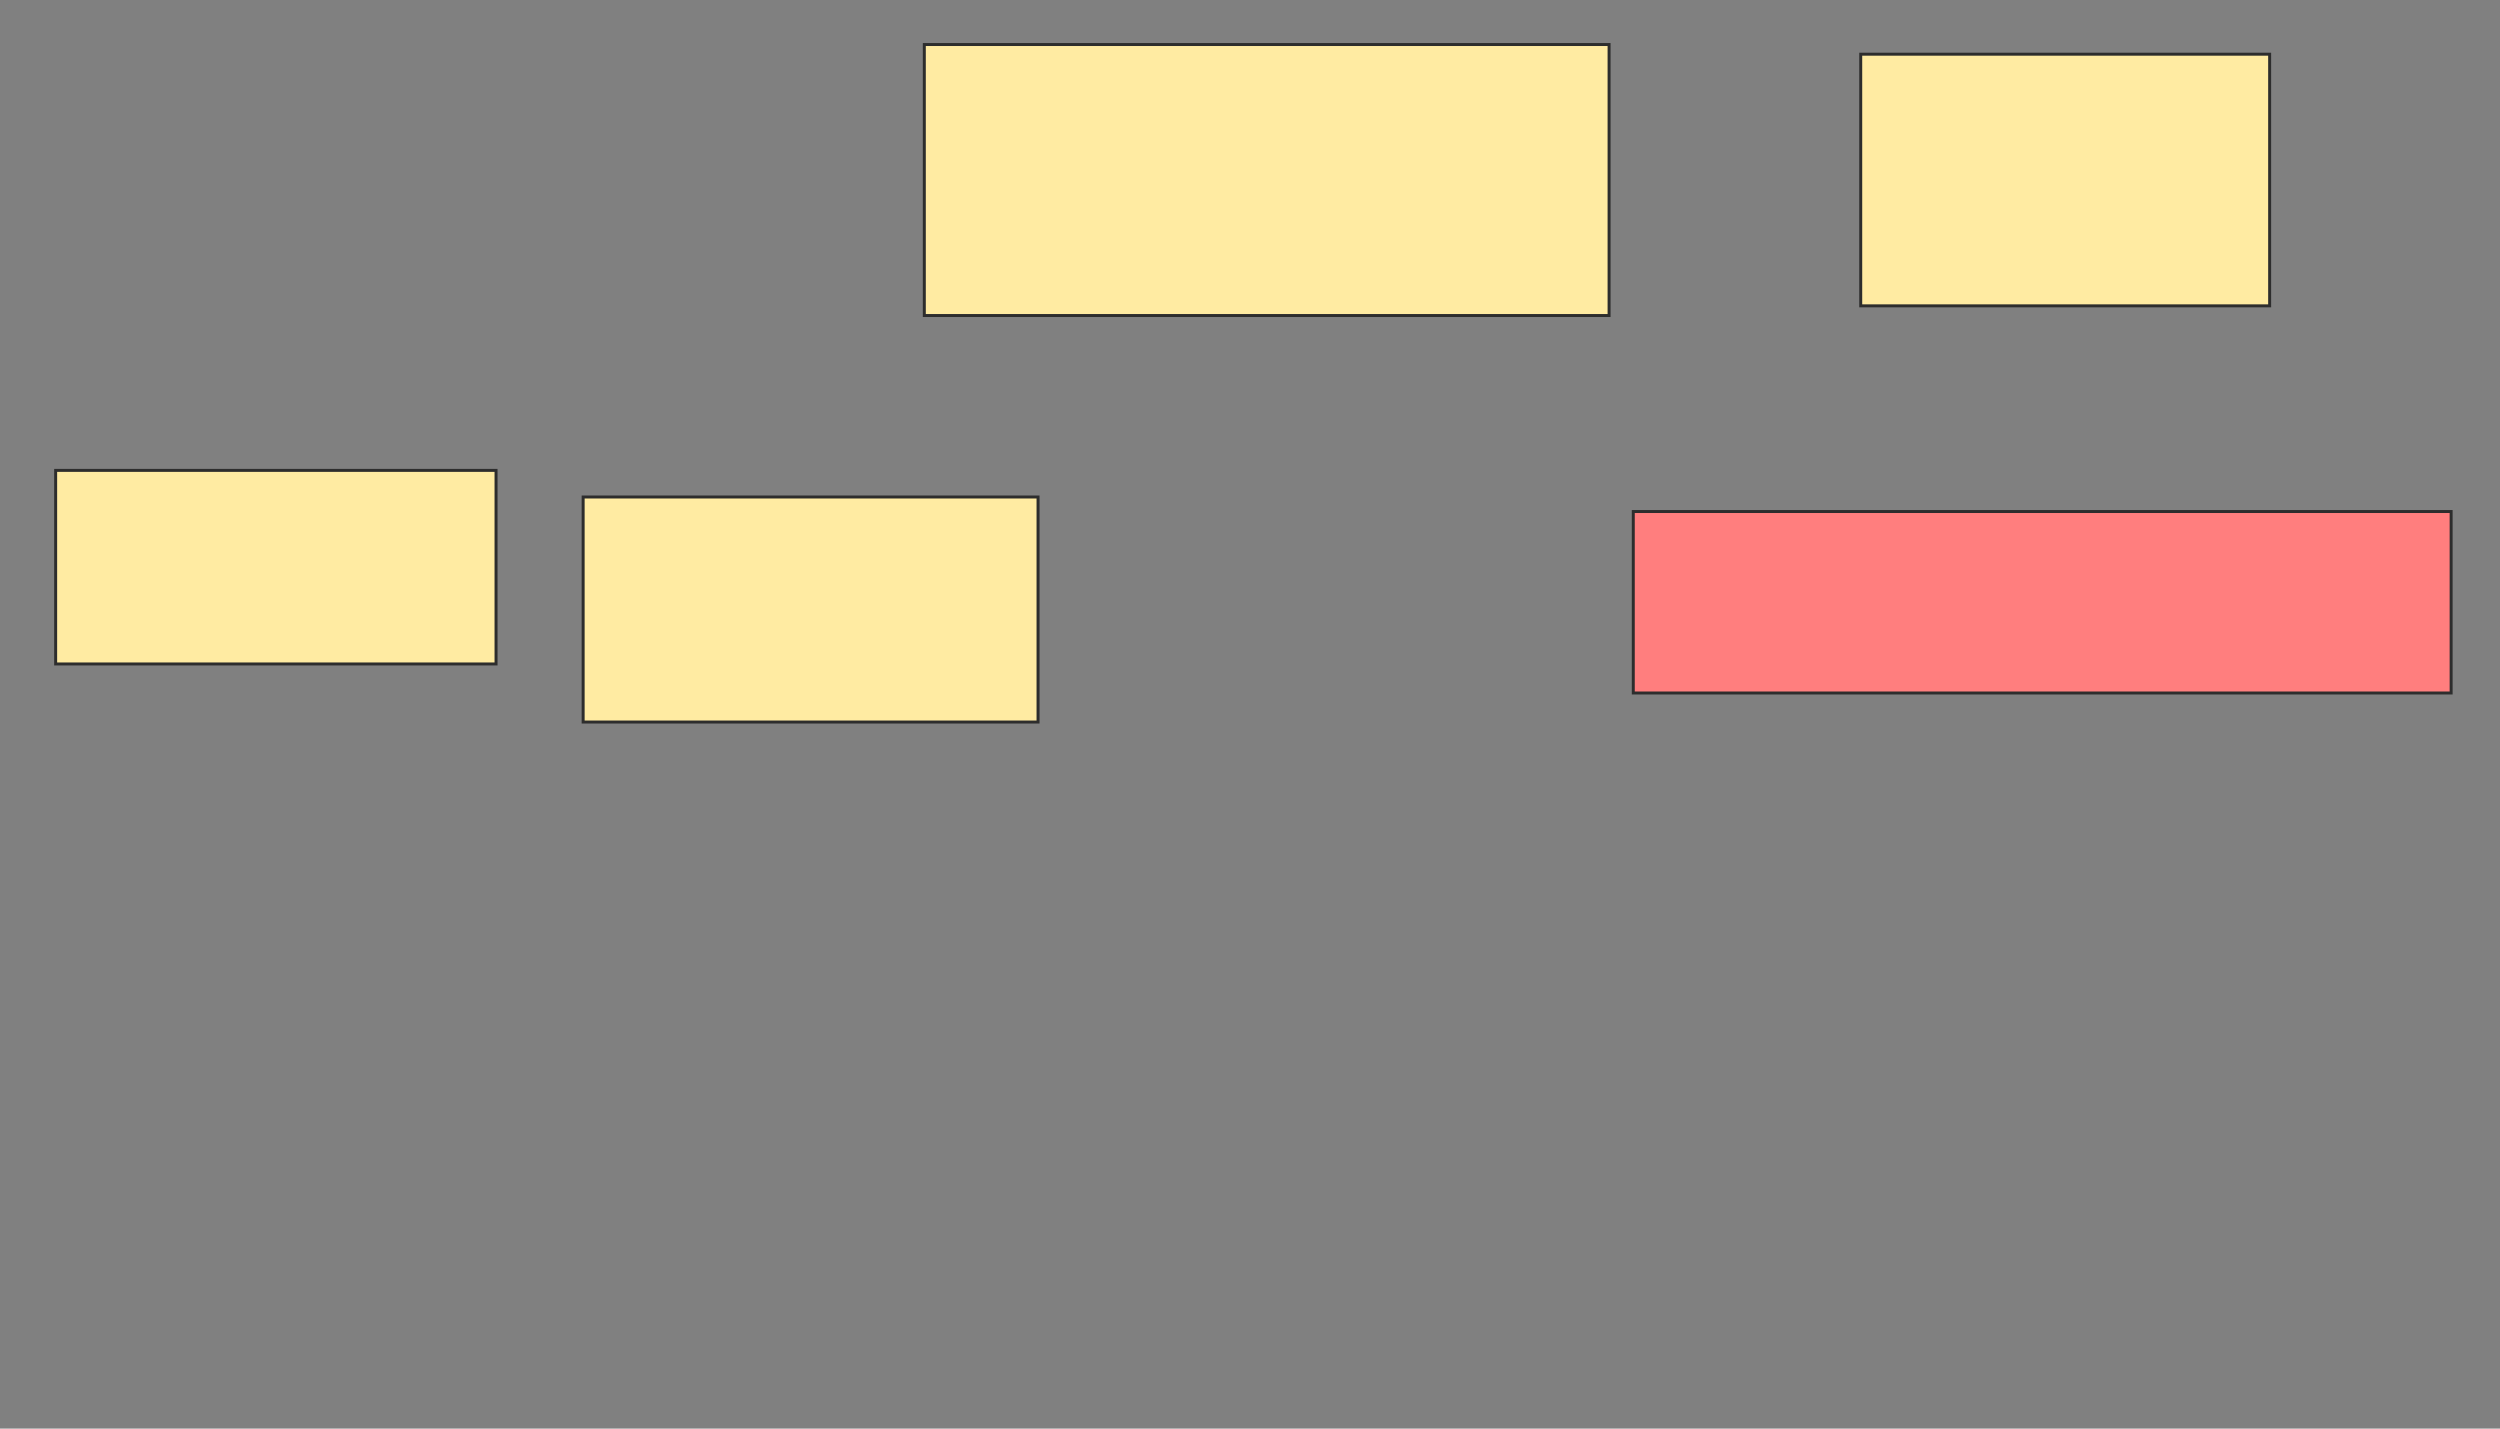 <svg xmlns="http://www.w3.org/2000/svg" width="840" height="480">
 <rect width="100%" height="100%" fill="#808080" stroke="none"/>
 <!-- Created with Image Occlusion Enhanced -->
 <g>
  <title>Labels</title>
 </g>
 <g>
  <title>Masks</title>
  <rect id="f778e408b9ea4cd7933035b9f47facf6-ao-1" height="65.041" width="147.967" y="158.049" x="18.699" stroke="#2D2D2D" fill="#FFEBA2"/>
  <rect id="f778e408b9ea4cd7933035b9f47facf6-ao-2" height="75.61" width="152.846" y="166.992" x="195.935" stroke="#2D2D2D" fill="#FFEBA2"/>
  <rect id="f778e408b9ea4cd7933035b9f47facf6-ao-3" height="91.057" width="230.081" y="14.959" x="310.569" stroke="#2D2D2D" fill="#FFEBA2"/>
  <rect id="f778e408b9ea4cd7933035b9f47facf6-ao-4" height="84.553" width="137.398" y="18.211" x="625.203" stroke="#2D2D2D" fill="#FFEBA2"/>
  <rect id="f778e408b9ea4cd7933035b9f47facf6-ao-5" height="60.976" width="274.797" y="171.87" x="548.781" stroke="#2D2D2D" fill="#FF7E7E" class="qshape"/>
 </g>
</svg>
